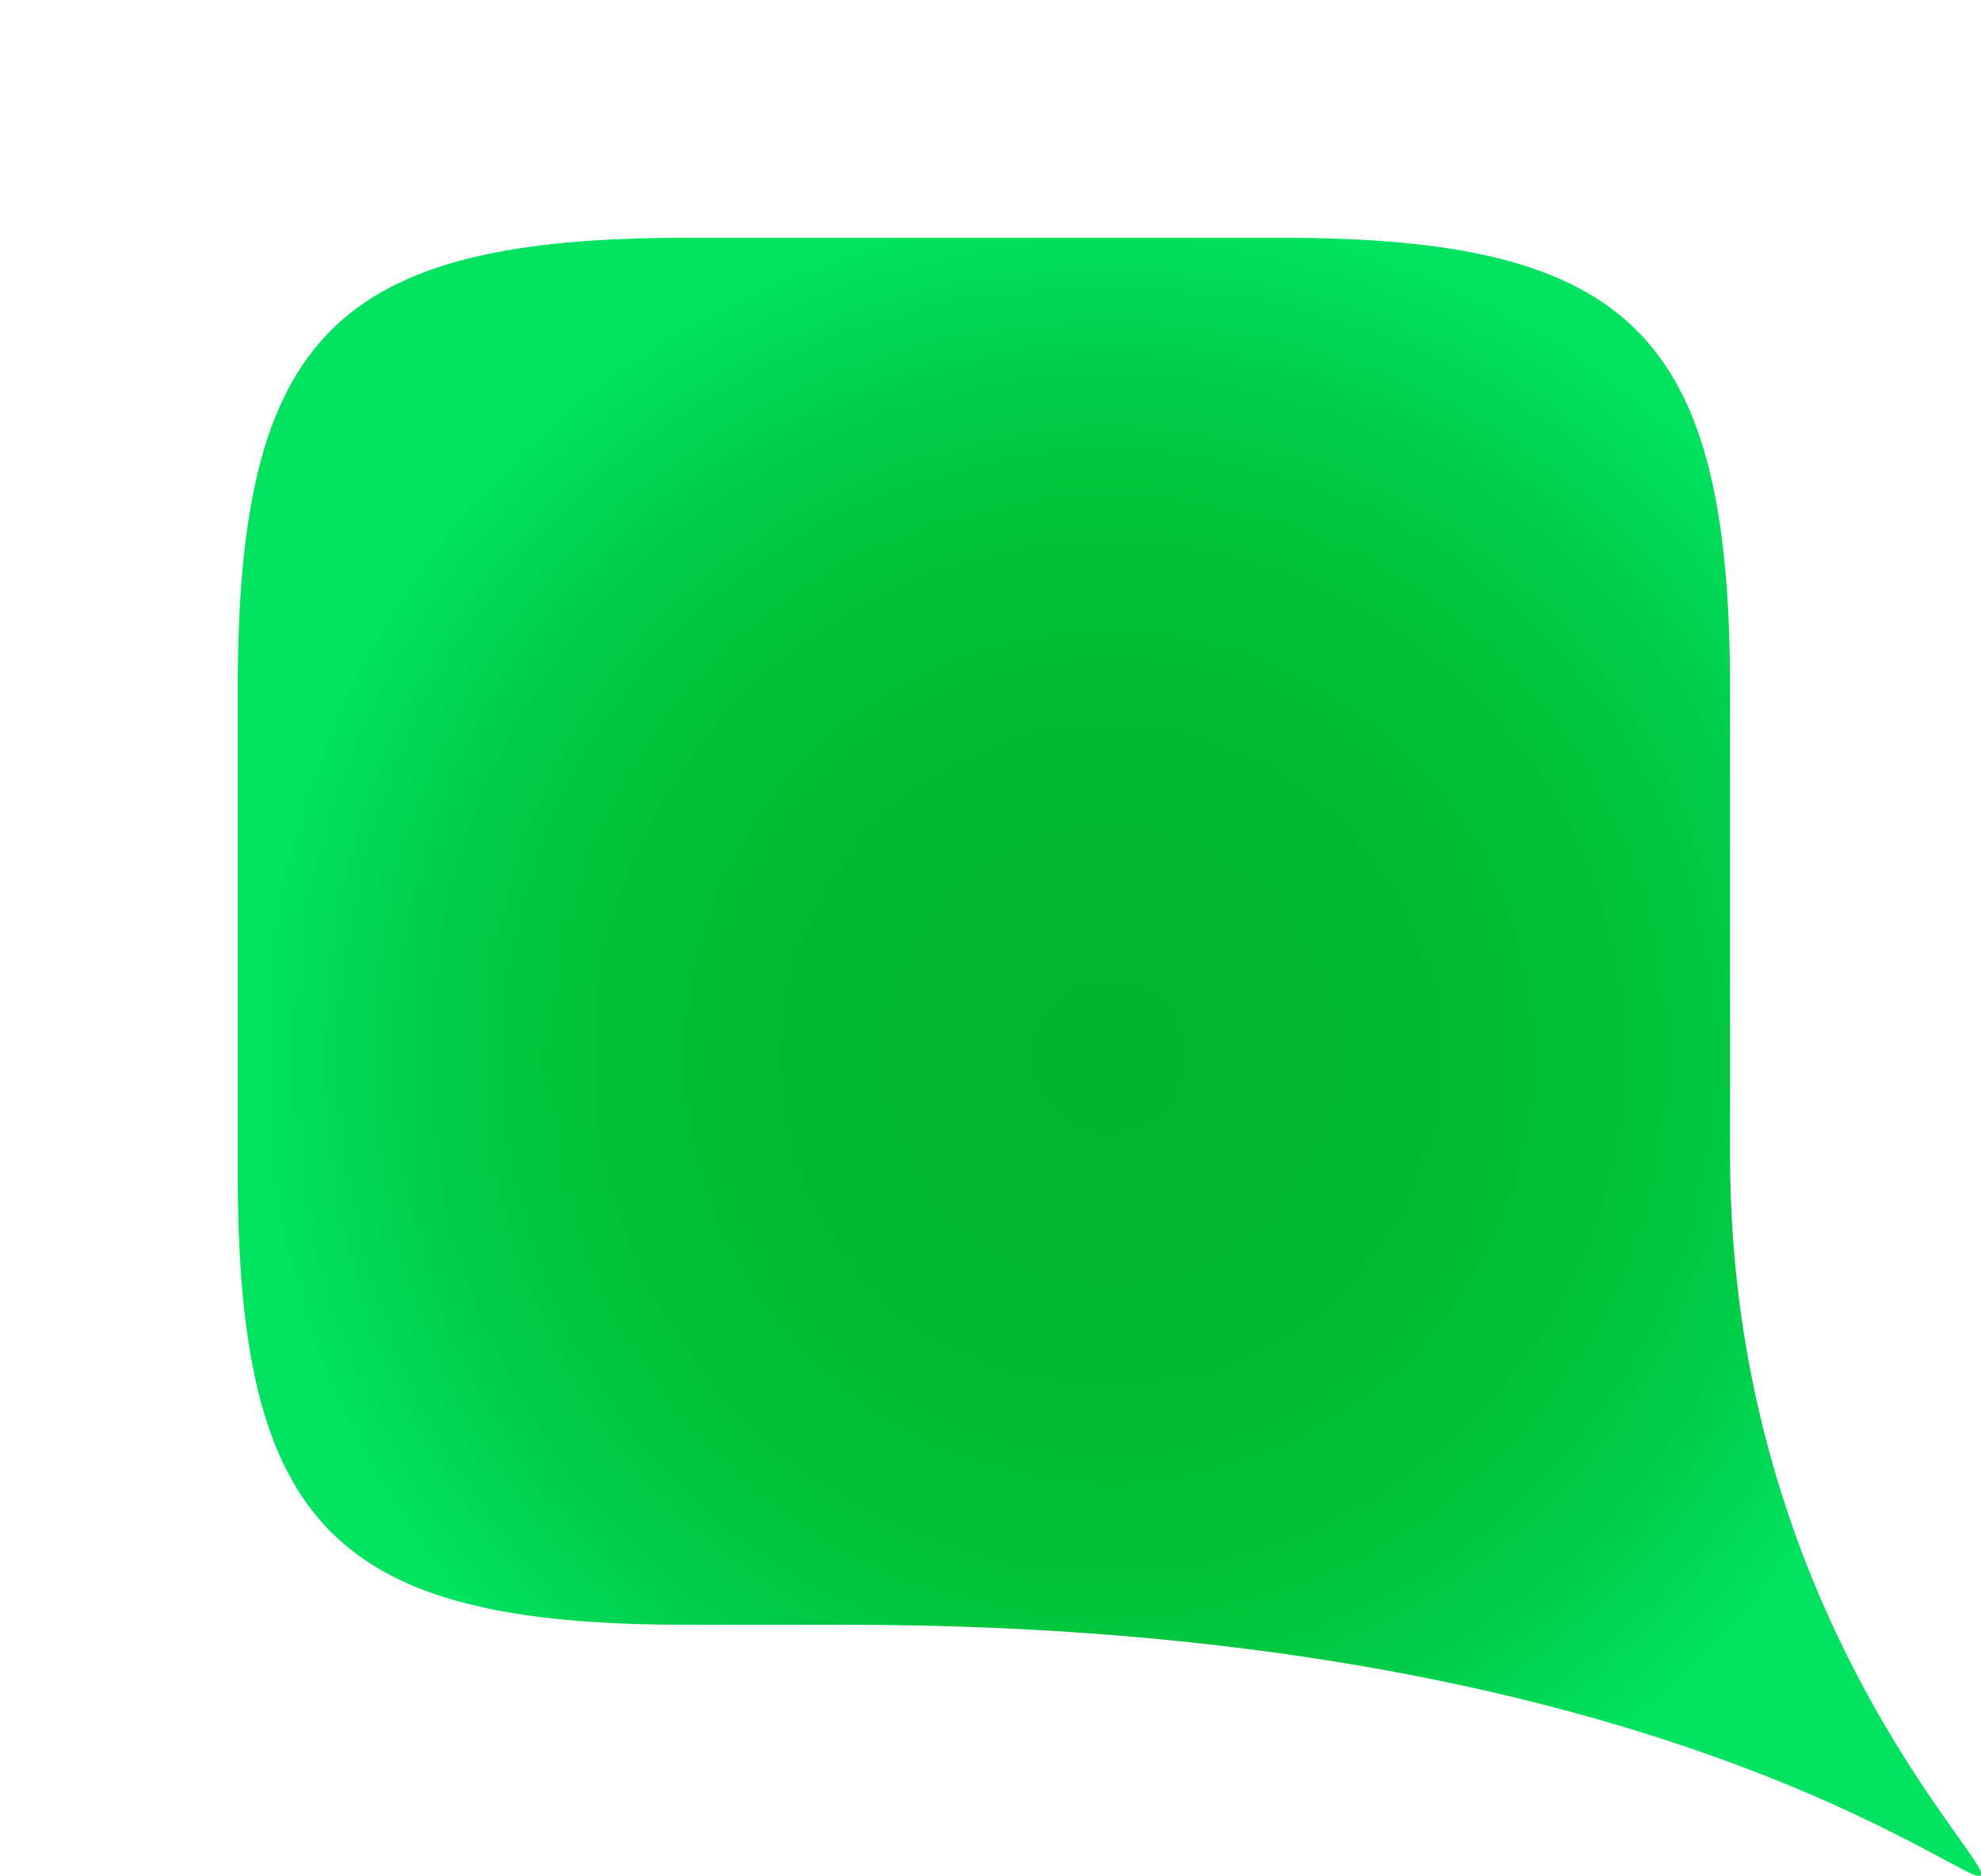 <svg xmlns="http://www.w3.org/2000/svg" xmlns:xlink="http://www.w3.org/1999/xlink" viewBox="0 0 150 142"><defs><style>.cls-1{fill:url(#radial-gradient);}.cls-2{fill:none;}</style><radialGradient id="radial-gradient" cx="84" cy="80" r="64.03" gradientUnits="userSpaceOnUse"><stop offset="0" stop-color="#00b62c"/><stop offset="0.37" stop-color="#00b82f"/><stop offset="0.6" stop-color="#00c037"/><stop offset="0.79" stop-color="#00cc46"/><stop offset="0.96" stop-color="#00dd5b"/><stop offset="1" stop-color="#00e260"/></radialGradient></defs><g id="Layer_2" data-name="Layer 2"><g id="Layer_1-2" data-name="Layer 1"><path class="cls-1" d="M131,52.23V87.48C131,122,151,141,150,142s-25-19-86-19H51.9C25.37,123,18,115.53,18,88.74V52.23C18,25.44,25.37,18,51.9,18H97.07C123.6,18,131,25.44,131,52.23Z"/><rect class="cls-2" width="150" height="142"/></g></g></svg>
